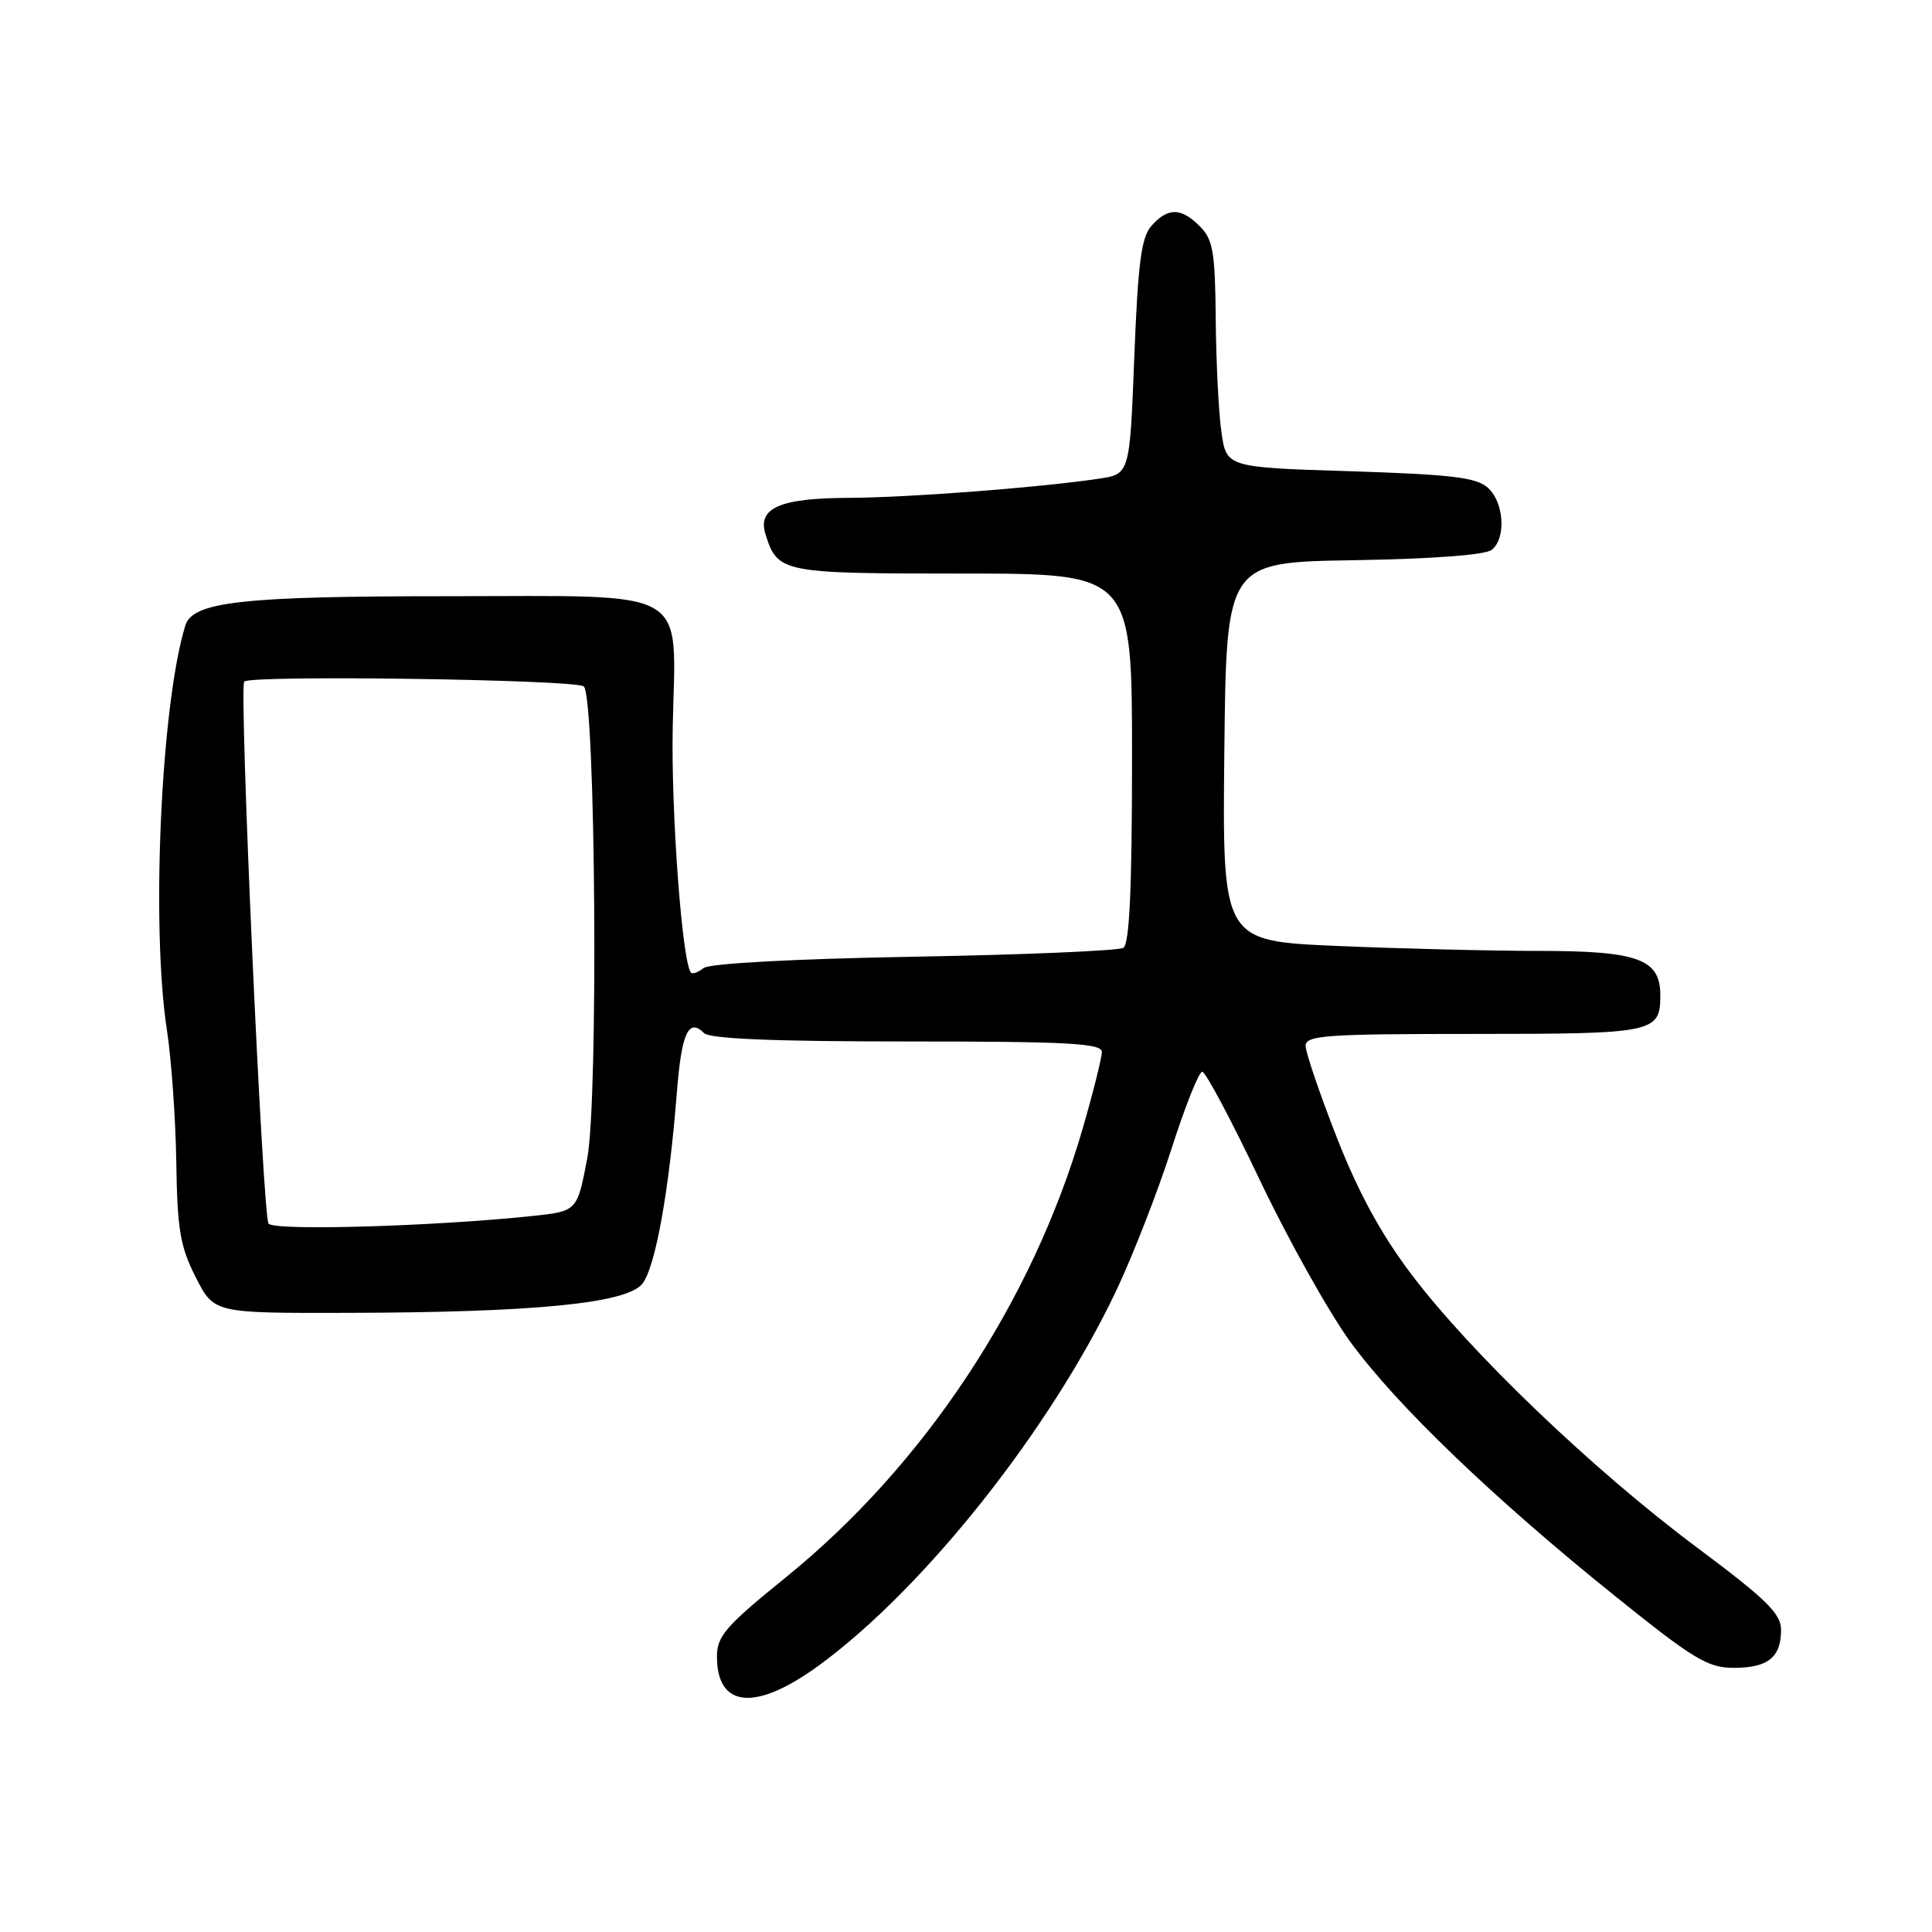 <?xml version="1.0" encoding="UTF-8" standalone="no"?>
<!DOCTYPE svg PUBLIC "-//W3C//DTD SVG 1.1//EN" "http://www.w3.org/Graphics/SVG/1.1/DTD/svg11.dtd" >
<svg xmlns="http://www.w3.org/2000/svg" xmlns:xlink="http://www.w3.org/1999/xlink" version="1.1" viewBox="0 0 256 256">
 <g >
 <path fill="currentColor"
d=" M 108.55 220.65 C 122.51 210.43 139.23 189.34 147.93 170.97 C 150.13 166.31 153.41 157.89 155.22 152.26 C 157.02 146.62 158.86 142.01 159.30 142.01 C 159.74 142.00 163.17 148.45 166.92 156.34 C 170.67 164.22 176.07 173.87 178.91 177.78 C 185.01 186.17 197.98 198.62 214.17 211.62 C 224.40 219.85 226.31 221.00 229.72 221.00 C 234.26 221.00 236.00 219.61 236.00 215.98 C 236.00 213.81 234.08 211.93 224.75 204.97 C 211.11 194.79 194.83 179.21 187.00 168.83 C 182.98 163.51 179.96 157.95 177.11 150.66 C 174.85 144.88 173.00 139.44 173.00 138.58 C 173.00 137.19 175.67 137.00 195.30 137.00 C 219.26 137.00 220.00 136.85 220.00 131.86 C 220.00 127.08 217.04 126.00 203.94 126.00 C 197.55 126.00 185.49 125.70 177.14 125.34 C 161.97 124.69 161.97 124.69 162.23 99.59 C 162.50 74.50 162.50 74.50 179.43 74.23 C 189.84 74.06 196.86 73.53 197.68 72.85 C 199.60 71.26 199.30 66.58 197.15 64.63 C 195.63 63.26 192.34 62.87 178.90 62.44 C 162.50 61.93 162.50 61.93 161.84 57.21 C 161.47 54.62 161.14 47.89 161.09 42.25 C 161.01 33.40 160.73 31.73 159.00 30.00 C 156.50 27.50 154.79 27.47 152.61 29.88 C 151.23 31.41 150.80 34.66 150.30 47.29 C 149.70 62.82 149.70 62.82 145.60 63.43 C 137.70 64.61 120.43 65.93 112.44 65.97 C 103.31 66.00 100.33 67.32 101.44 70.82 C 103.05 75.90 103.58 76.00 127.57 76.00 C 150.00 76.00 150.00 76.00 150.00 100.44 C 150.00 117.74 149.66 125.09 148.85 125.59 C 148.22 125.98 135.74 126.51 121.10 126.77 C 105.27 127.05 93.98 127.66 93.23 128.27 C 92.53 128.83 91.78 129.11 91.57 128.89 C 90.40 127.68 88.91 107.65 89.14 96.30 C 89.52 77.52 92.07 79.00 59.21 79.00 C 32.04 79.00 25.52 79.73 24.55 82.90 C 21.33 93.39 20.00 122.75 22.12 136.50 C 22.71 140.35 23.27 148.22 23.36 154.00 C 23.49 162.94 23.88 165.21 25.94 169.25 C 28.35 174.00 28.35 174.00 45.93 173.96 C 70.77 173.91 83.00 172.71 85.10 170.12 C 86.83 167.99 88.67 157.81 89.69 144.72 C 90.31 136.87 91.24 134.84 93.29 136.89 C 94.05 137.65 102.59 138.00 120.20 138.00 C 141.54 138.00 146.00 138.24 146.00 139.39 C 146.00 140.15 144.86 144.72 143.46 149.54 C 136.81 172.47 122.47 194.16 104.11 209.02 C 96.17 215.45 95.00 216.79 95.00 219.50 C 95.00 226.36 100.14 226.80 108.55 220.65 Z  M 35.58 162.13 C 34.79 160.86 31.66 91.01 32.36 90.31 C 33.25 89.42 76.44 90.04 77.36 90.96 C 78.92 92.52 79.31 145.67 77.81 153.50 C 76.48 160.50 76.48 160.50 70.49 161.13 C 57.37 162.51 36.19 163.12 35.58 162.13 Z "/>
</g>
</svg>